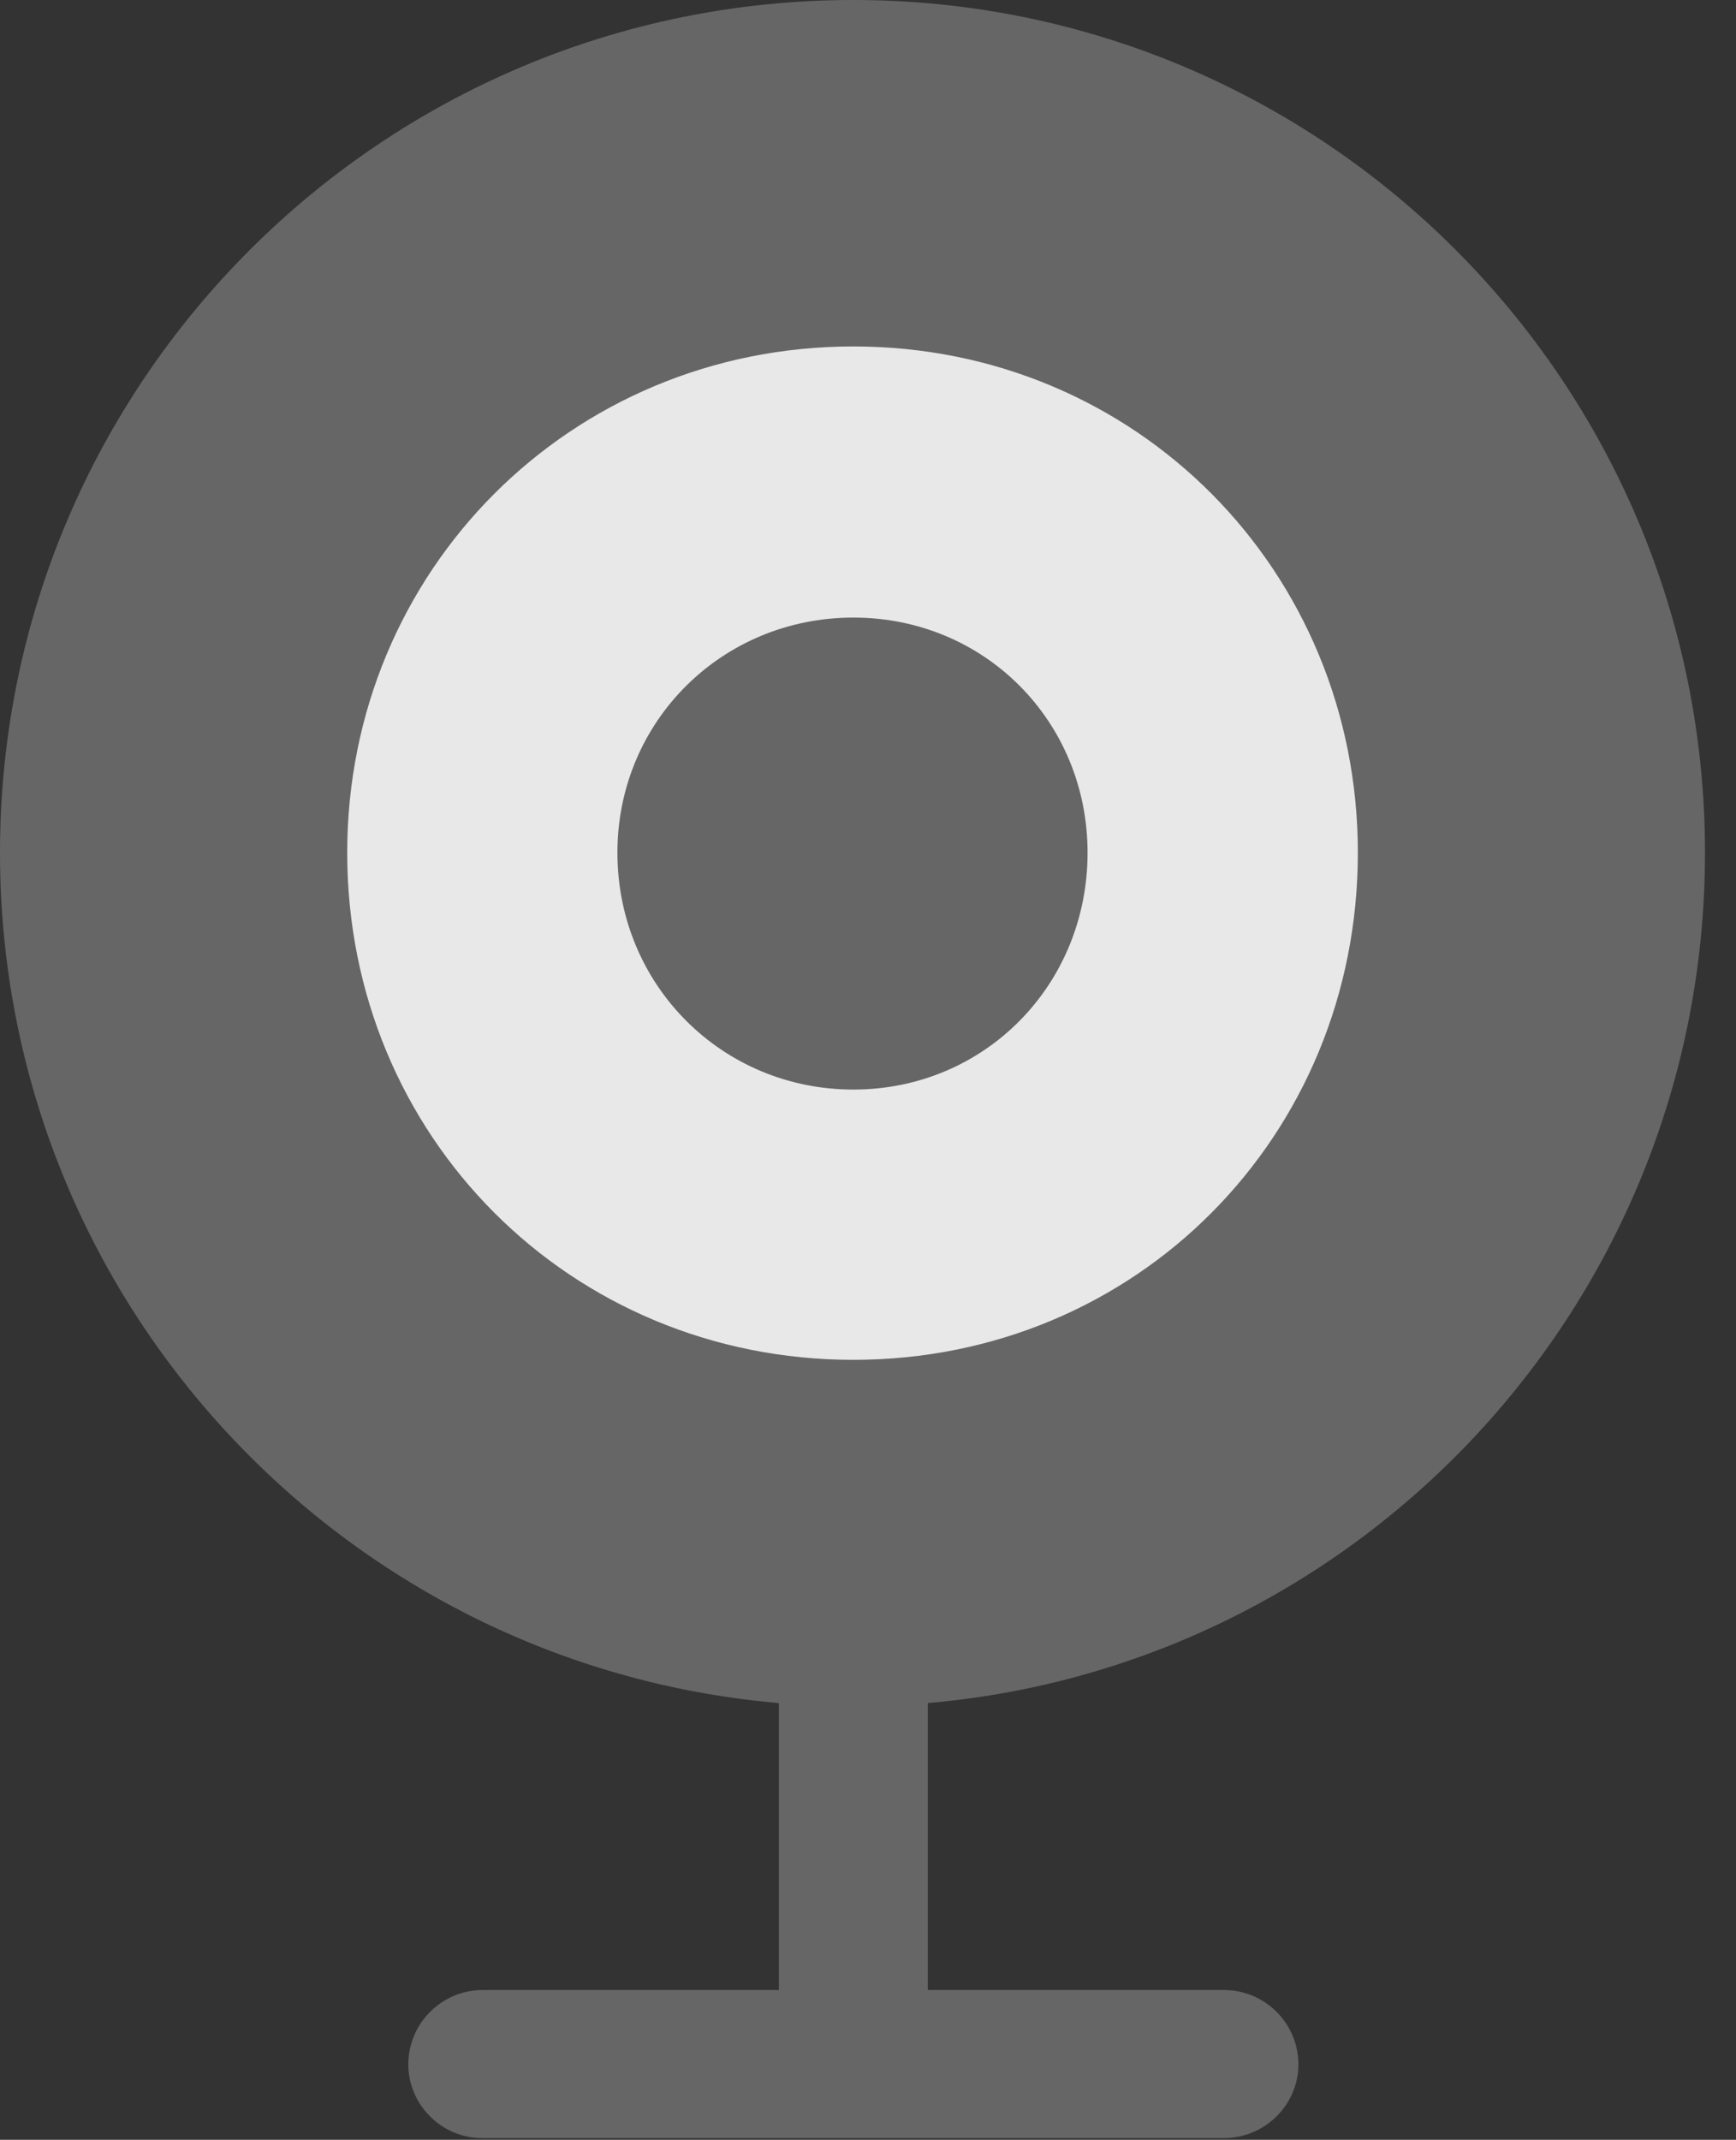 <?xml version="1.0" encoding="UTF-8"?>
<!--Generator: Apple Native CoreSVG 232.5-->
<!DOCTYPE svg
PUBLIC "-//W3C//DTD SVG 1.1//EN"
       "http://www.w3.org/Graphics/SVG/1.1/DTD/svg11.dtd">
<svg version="1.1" xmlns="http://www.w3.org/2000/svg" xmlns:xlink="http://www.w3.org/1999/xlink" width="20.264" height="24.971">
 <rect width="100%" height="100%" fill="#333333" stroke="none"/>
 <g>
  <rect height="24.971" opacity="0" width="20.264" x="0" y="0"/>
  <path d="M9.961 19.912C15.449 19.912 19.902 15.459 19.902 9.951C19.902 4.453 15.449 0 9.961 0C4.463 0 0 4.453 0 9.951C0 15.459 4.463 19.912 9.961 19.912ZM9.092 24.092L10.83 24.092L10.83 19.121L9.092 19.121ZM5.625 24.951L14.287 24.951C14.766 24.951 15.156 24.561 15.156 24.092C15.156 23.613 14.766 23.223 14.287 23.223L5.635 23.223C5.156 23.223 4.766 23.613 4.766 24.092C4.766 24.561 5.156 24.951 5.625 24.951Z" fill="#ffffff" fill-opacity="0.25"/>
  <path d="M9.961 15.869C6.66 15.869 4.053 13.262 4.053 9.951C4.053 6.66 6.66 4.043 9.961 4.043C13.262 4.043 15.85 6.66 15.85 9.951C15.85 13.262 13.262 15.869 9.961 15.869ZM9.961 12.715C11.494 12.715 12.695 11.494 12.695 9.951C12.695 8.418 11.494 7.207 9.961 7.207C8.428 7.207 7.207 8.418 7.207 9.951C7.207 11.494 8.428 12.715 9.961 12.715Z" fill="#ffffff" fill-opacity="0.85"/>
 </g>
</svg>
